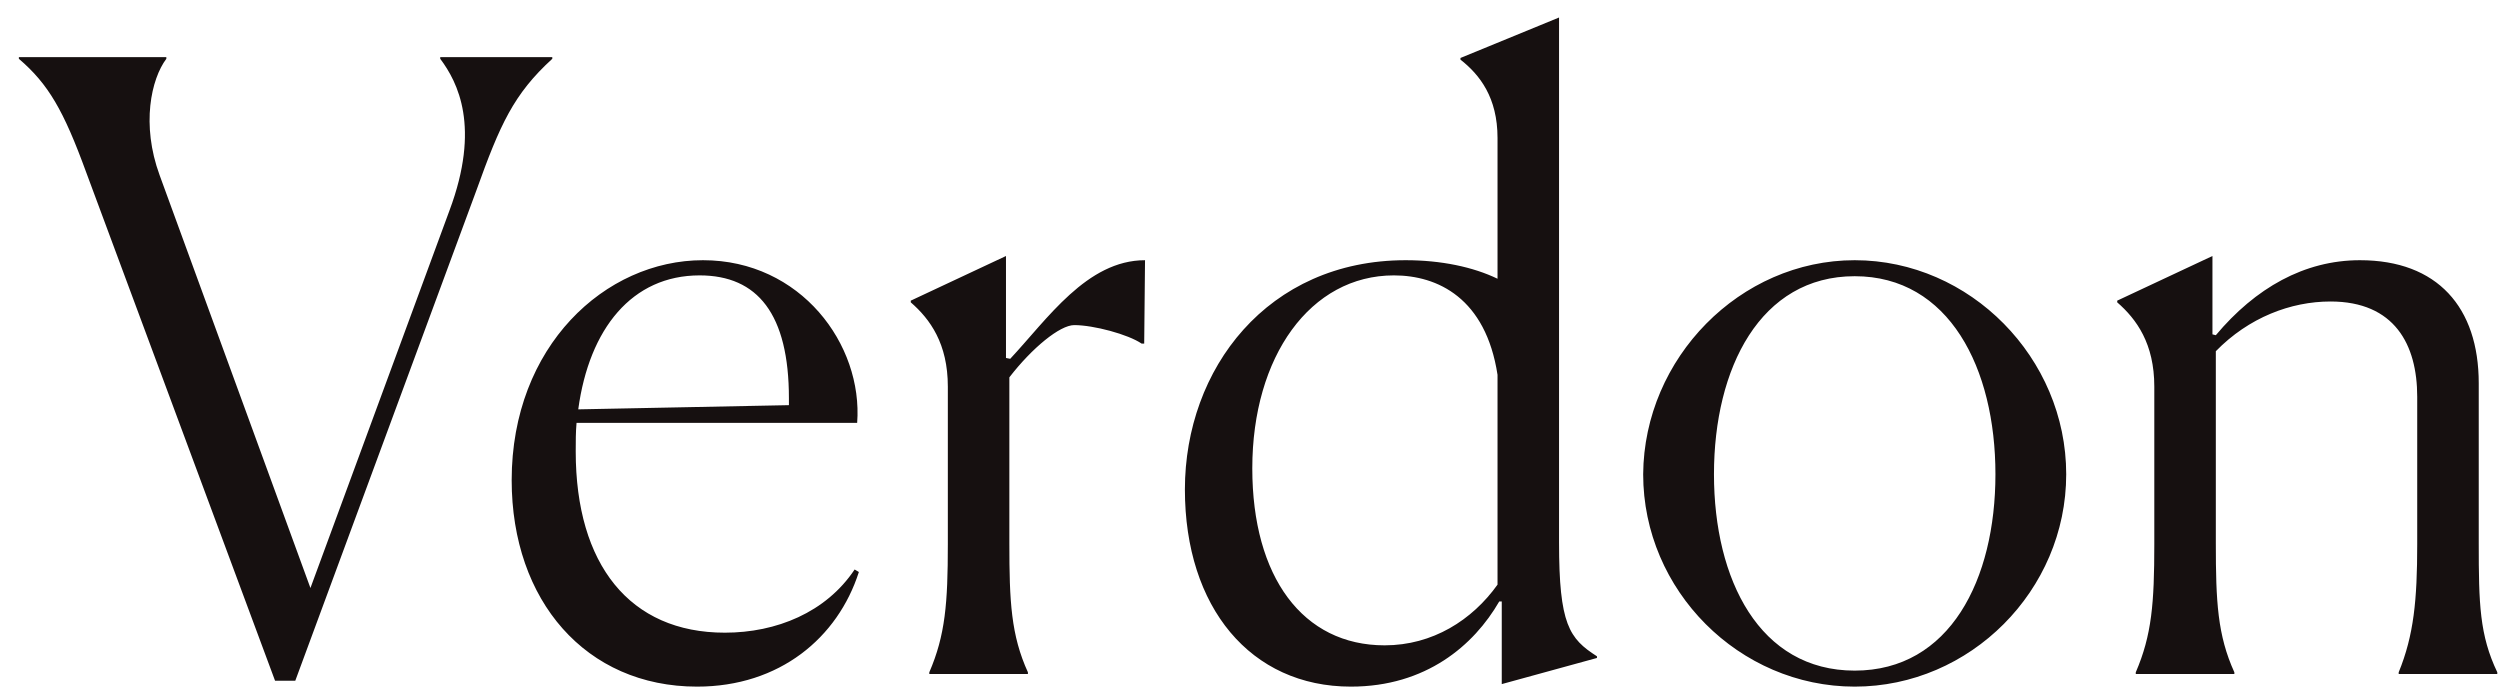 <svg width="97" height="27" viewBox="0 0 97 27" fill="none" xmlns="http://www.w3.org/2000/svg">
<path d="M11.457 26.412H10.672L3.348 6.696C2.465 4.276 1.876 3.262 0.732 2.281V2.216H6.454V2.281C5.865 3.066 5.473 4.832 6.192 6.794L12.045 22.815L17.44 8.167C18.65 4.93 17.767 3.197 17.081 2.281V2.216H21.429V2.281C19.925 3.655 19.402 4.832 18.486 7.382L11.457 26.412ZM27.144 10.685C24.528 10.685 22.861 12.745 22.436 15.883L30.61 15.72V15.458C30.61 12.189 29.4 10.685 27.144 10.685ZM33.324 22.194C32.506 24.744 30.25 26.641 27.046 26.641C22.73 26.641 19.853 23.306 19.853 18.63C19.853 13.431 23.482 10.096 27.275 10.096C31.068 10.096 33.487 13.366 33.258 16.407H22.37C22.338 16.766 22.338 17.126 22.338 17.518C22.338 21.9 24.43 24.548 28.125 24.548C30.12 24.548 32.049 23.764 33.16 22.096L33.324 22.194ZM36.057 26.15V26.085C36.678 24.646 36.776 23.404 36.776 21.115V15.001C36.776 13.333 36.09 12.385 35.338 11.731V11.665L39.032 9.933V13.889L39.196 13.922C40.635 12.385 42.171 10.096 44.427 10.096L44.395 13.333H44.297C43.773 12.973 42.433 12.614 41.681 12.614C41.125 12.614 40.046 13.497 39.163 14.641V21.082C39.163 23.338 39.228 24.646 39.883 26.085V26.15H36.057ZM53.723 25.039C55.587 25.039 57.123 24.058 58.104 22.684V14.543C57.647 11.568 55.783 10.685 54.083 10.685C50.846 10.685 48.589 13.824 48.589 18.172C48.589 22.39 50.551 25.039 53.723 25.039ZM58.268 23.338H58.17C57.189 25.039 55.325 26.641 52.415 26.641C48.524 26.641 45.974 23.567 45.974 18.99C45.974 14.314 49.178 10.096 54.54 10.096C55.913 10.096 57.156 10.358 58.104 10.815V5.355C58.104 3.786 57.418 2.903 56.666 2.314V2.249L60.491 0.679V21.05C60.491 24.221 60.883 24.777 61.962 25.464V25.529L58.268 26.543V23.338ZM71.962 26.641C67.483 26.641 63.755 22.913 63.755 18.401C63.788 13.889 67.515 10.096 71.962 10.096C76.442 10.096 80.169 13.889 80.169 18.401C80.169 22.913 76.442 26.641 71.962 26.641ZM71.962 26.02C75.657 26.02 77.423 22.488 77.423 18.401C77.423 14.281 75.624 10.717 71.962 10.717C68.3 10.717 66.502 14.281 66.502 18.401C66.502 22.488 68.267 26.02 71.962 26.02ZM86.693 26.085V26.15H82.868V26.085C83.489 24.646 83.587 23.404 83.587 21.115V15.001C83.587 13.333 82.9 12.385 82.148 11.731V11.665L85.843 9.933V12.973L85.974 13.006C87.51 11.175 89.407 10.096 91.565 10.096C94.573 10.096 96.175 11.927 96.175 14.87V21.082C96.175 23.436 96.208 24.646 96.895 26.085V26.15H93.069V26.085C93.658 24.646 93.788 23.273 93.788 21.115V15.393C93.788 13.366 92.906 11.698 90.421 11.698C88.884 11.698 87.249 12.319 85.974 13.627V21.082C85.974 23.338 86.039 24.646 86.693 26.085Z" fill="#161010"/>
</svg>
